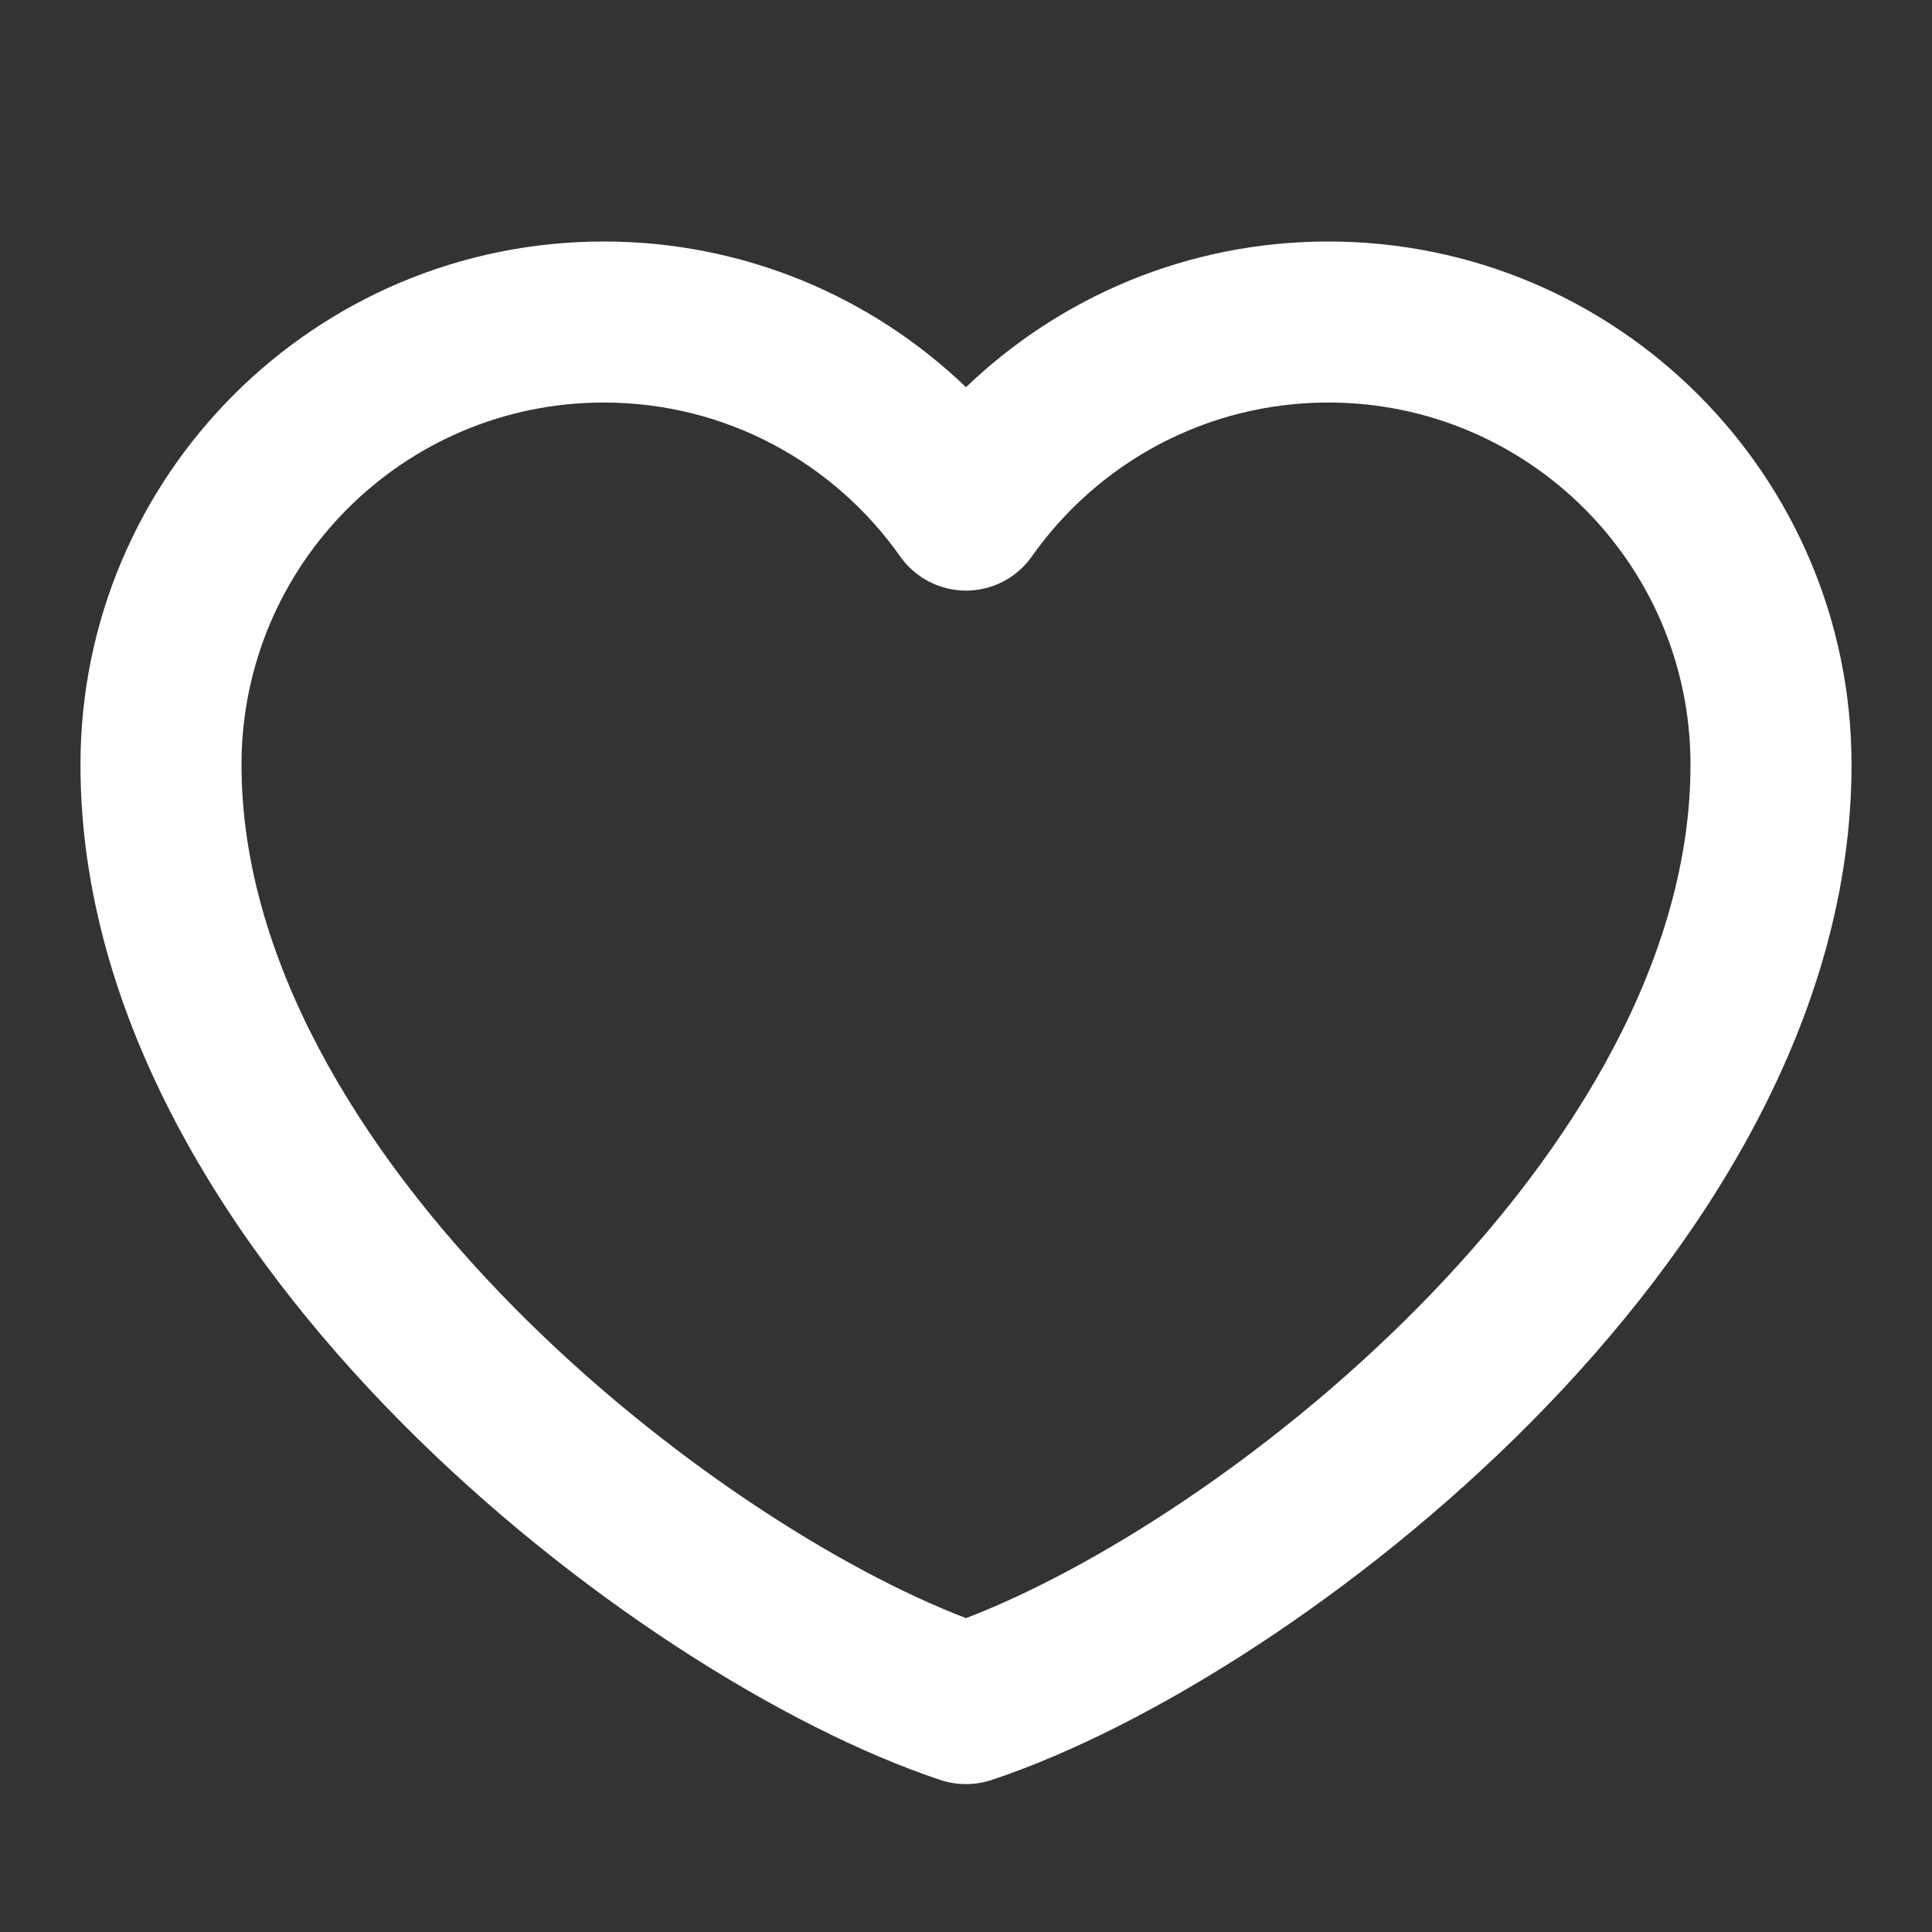 <svg width="20" height="20" viewBox="0 0 20 20" fill="none" xmlns="http://www.w3.org/2000/svg">
<rect x="0" y="0" width="20" height="20" fill="#333333" stroke="none"/>
<path fill-rule="evenodd" clip-rule="evenodd" d="M0.833 7.917C0.833 4.925 3.259 2.5 6.25 2.5C7.706 2.5 9.028 3.075 10 4.008C10.973 3.075 12.294 2.5 13.75 2.5C16.742 2.5 19.167 4.925 19.167 7.917C19.167 10.528 17.637 12.916 15.853 14.718C14.06 16.528 11.869 17.893 10.263 18.427C10.092 18.483 9.908 18.483 9.737 18.427C8.132 17.893 5.94 16.528 4.148 14.718C2.363 12.916 0.833 10.528 0.833 7.917ZM6.25 4.167C4.179 4.167 2.5 5.846 2.5 7.917C2.5 9.888 3.679 11.876 5.332 13.545C6.871 15.099 8.698 16.252 10 16.751C11.303 16.252 13.13 15.099 14.668 13.545C16.322 11.876 17.5 9.888 17.5 7.917C17.5 5.846 15.821 4.167 13.75 4.167C12.483 4.167 11.362 4.795 10.681 5.761C10.525 5.982 10.271 6.114 10 6.114C9.729 6.114 9.475 5.982 9.319 5.761C8.639 4.795 7.518 4.167 6.25 4.167Z" fill="white"/>
</svg>
